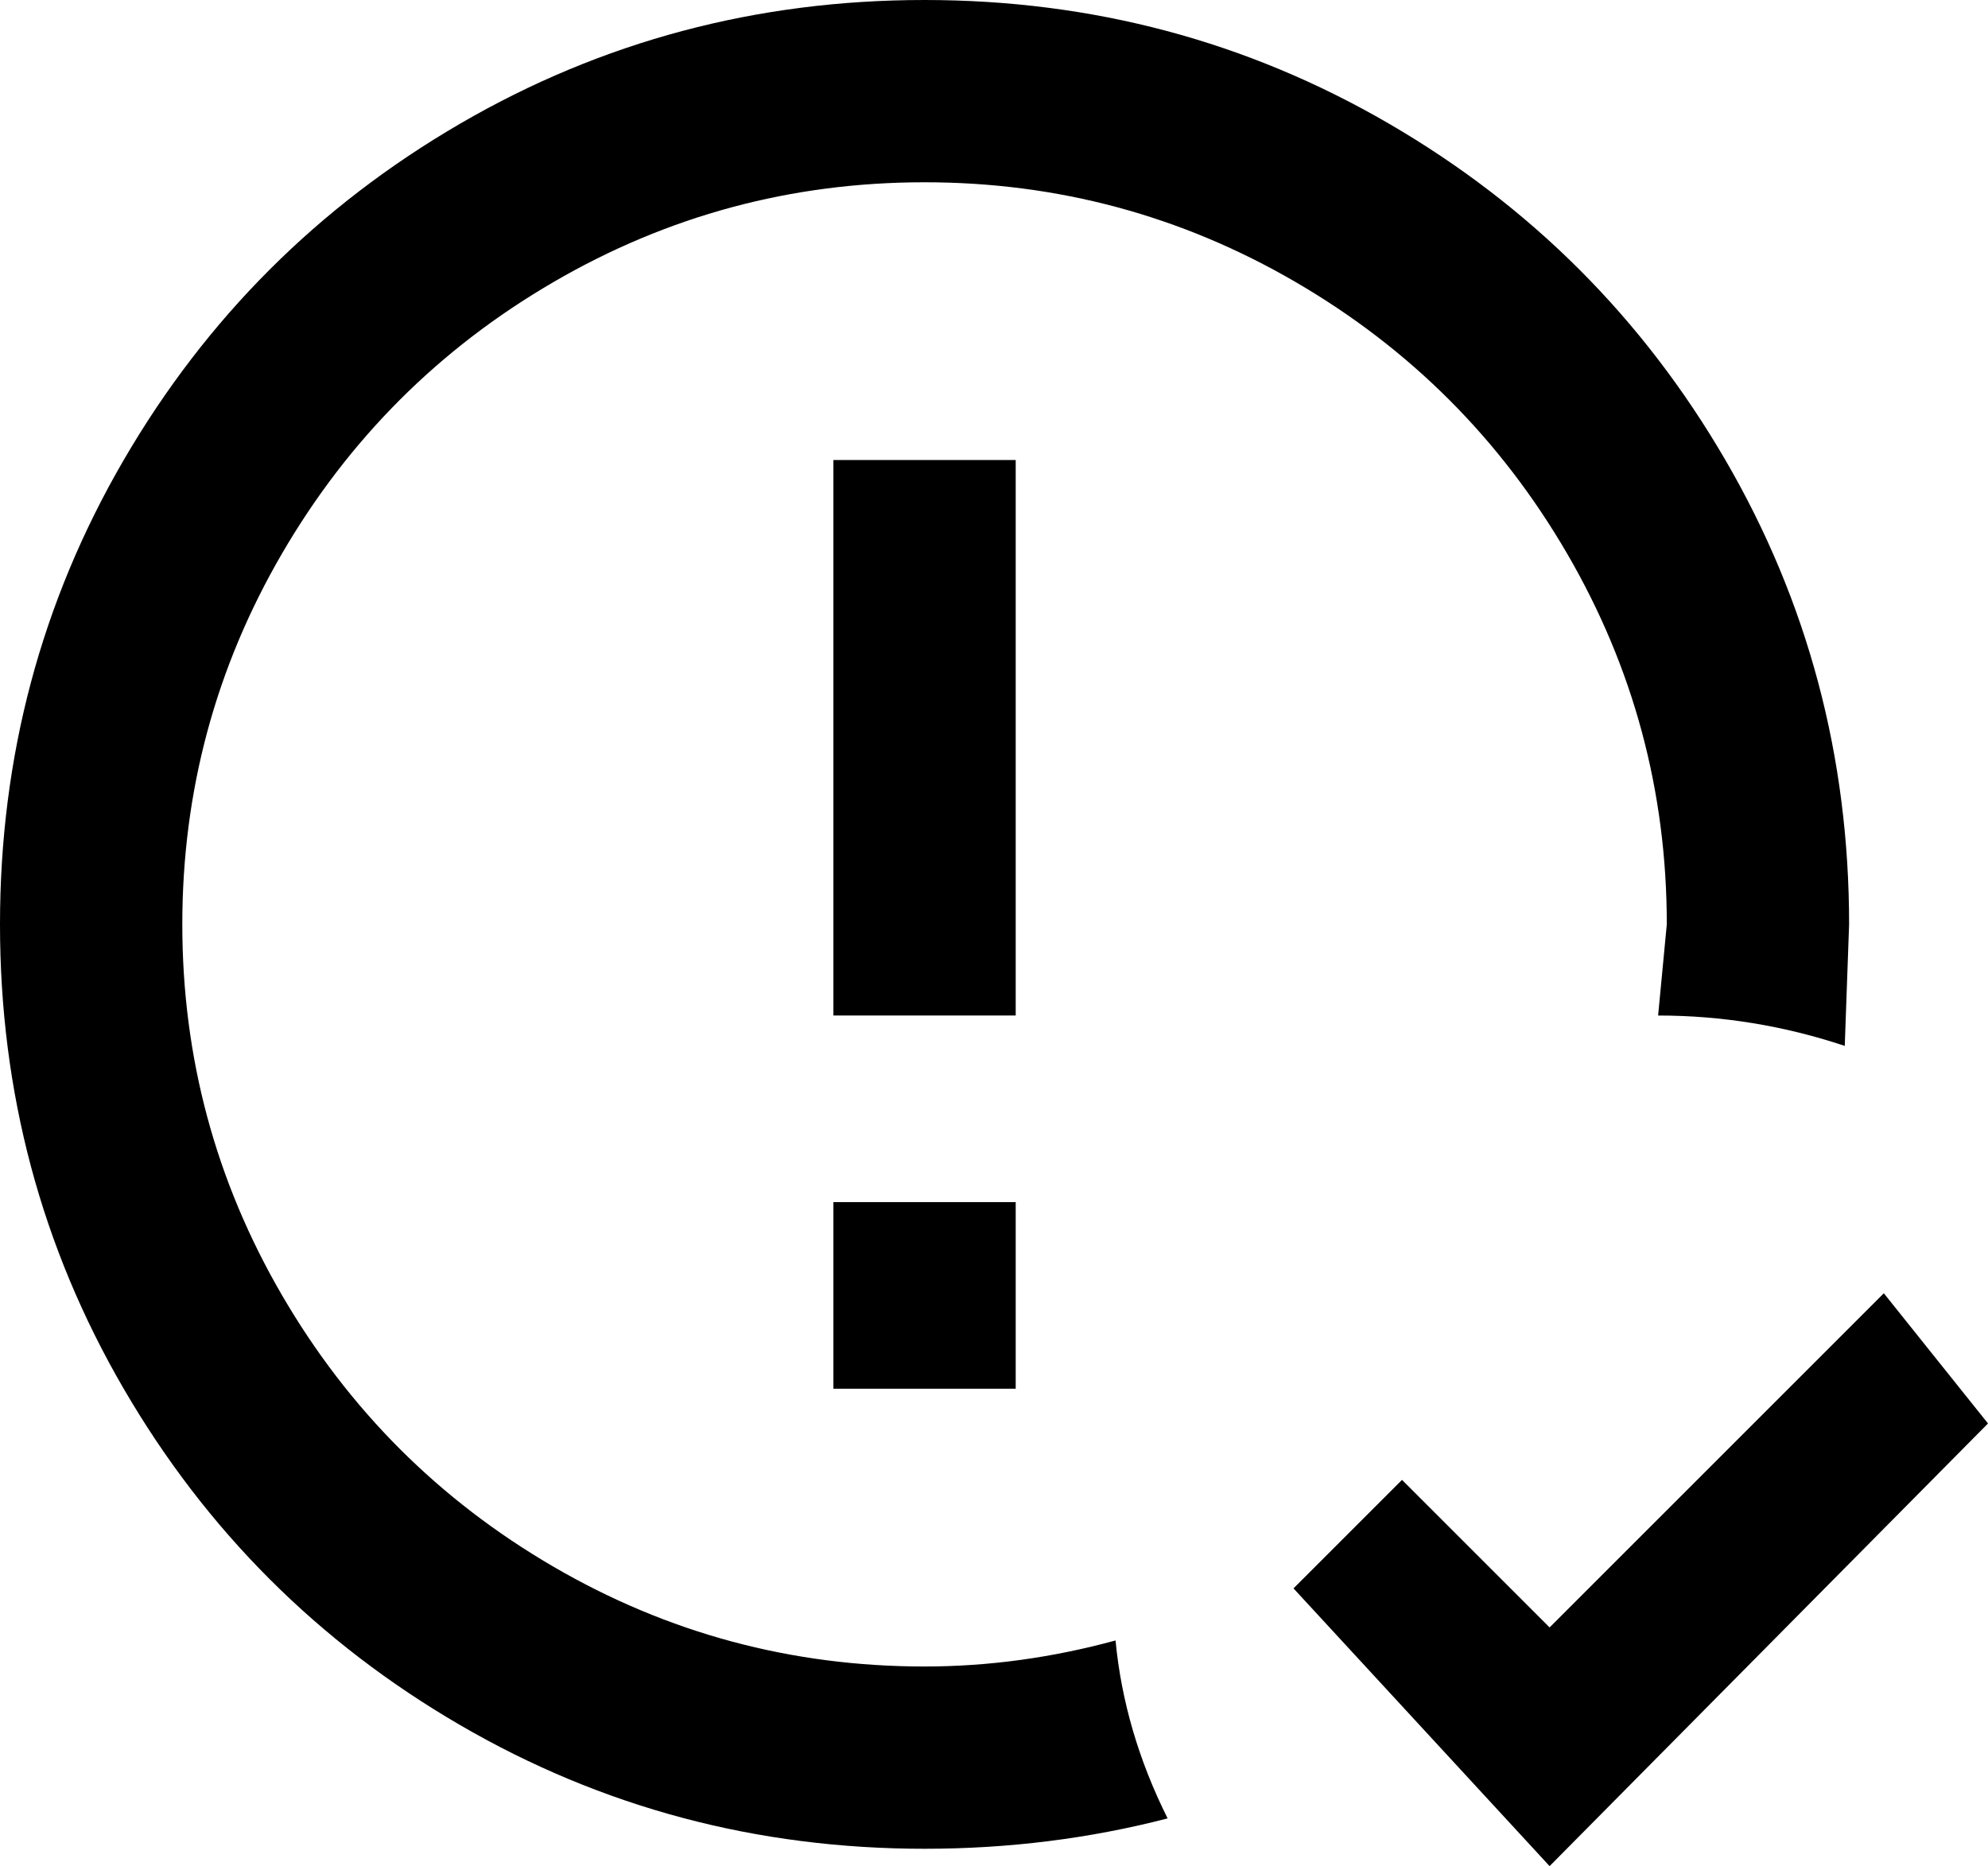 <svg xmlns="http://www.w3.org/2000/svg" viewBox="43 -25 458 430">
      <g transform="scale(1 -1) translate(0 -380)">
        <path d="M400 -25 341 39 366 64 400 30 477 107 501 77ZM235 128H277V85H235ZM235 299H277V171H235ZM256 405Q314 405 363.0 376.5Q412 348 440.5 299.0Q469 250 469 192L468 164Q447 171 425 171L427 192Q427 238 404.0 277.5Q381 317 341.5 340.0Q302 363 256.0 363.0Q210 363 170.5 340.0Q131 317 108.0 277.5Q85 238 85.0 192.0Q85 146 108.0 106.5Q131 67 170.5 44.0Q210 21 256 21Q278 21 300 27Q302 6 312 -14Q285 -21 256 -21Q198 -21 149.0 7.5Q100 36 71.5 85.0Q43 134 43.0 192.0Q43 250 71.5 299.0Q100 348 149.0 376.5Q198 405 256 405Z" />
      </g>
    </svg>